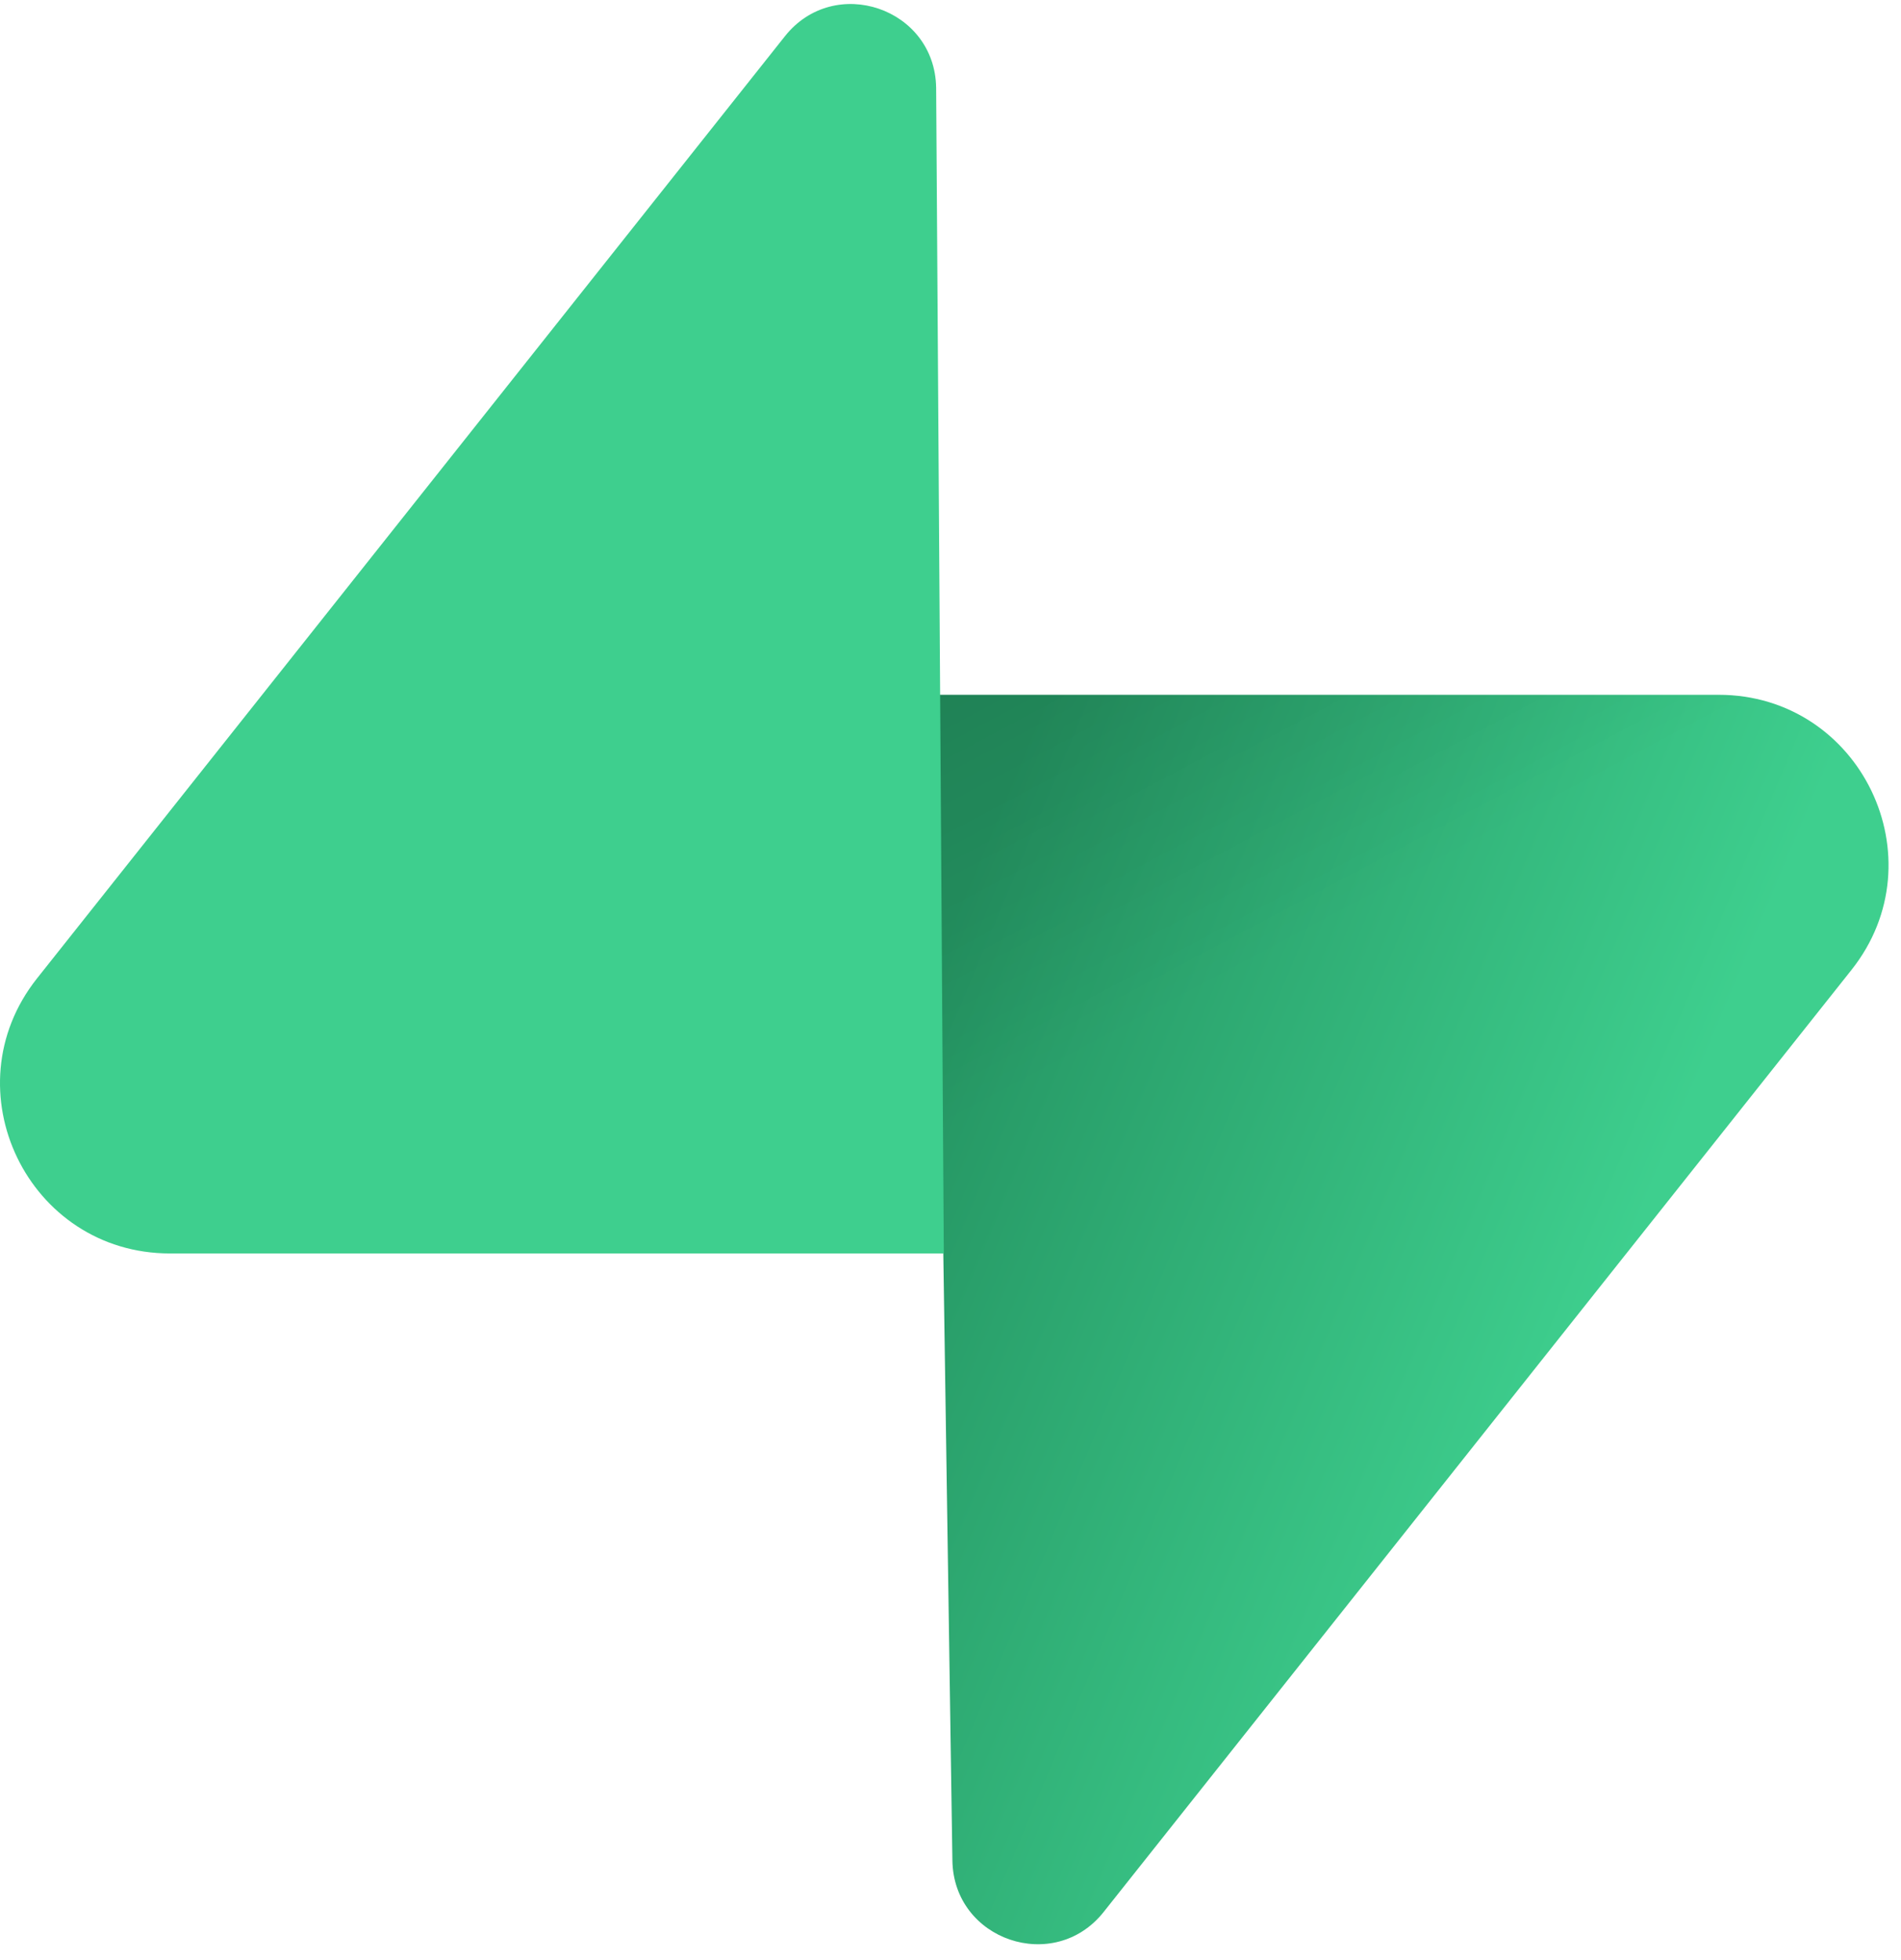 <svg width="98" height="101" viewBox="0 0 98 101" fill="none" xmlns="http://www.w3.org/2000/svg">
<path d="M56.894 98.545C54.34 101.762 49.16 100 49.098 95.892L48.198 35.81H88.597C95.914 35.81 99.996 44.261 95.445 49.992L56.894 98.545Z" fill="url(#paint0_linear_790_7069)"/>
<path d="M56.894 98.545C54.34 101.762 49.16 100 49.098 95.892L48.198 35.81H88.597C95.914 35.81 99.996 44.261 95.445 49.992L56.894 98.545Z" fill="url(#paint1_linear_790_7069)" fill-opacity="0.2"/>
<path d="M40.464 1.868C43.019 -1.349 48.199 0.414 48.26 4.522L48.655 64.603H8.761C1.443 64.603 -2.638 56.152 1.913 50.421L40.464 1.868Z" fill="#3ECF8E"/>
<defs>
<linearGradient id="paint0_linear_790_7069" x1="48.198" y1="49.132" x2="84.103" y2="64.19" gradientUnits="userSpaceOnUse">
<stop stop-color="#249361"/>
<stop offset="1" stop-color="#3ECF8E"/>
</linearGradient>
<linearGradient id="paint1_linear_790_7069" x1="32.279" y1="27.336" x2="48.654" y2="58.161" gradientUnits="userSpaceOnUse">
<stop/>
<stop offset="1" stop-opacity="0"/>
</linearGradient>
</defs>
</svg>
